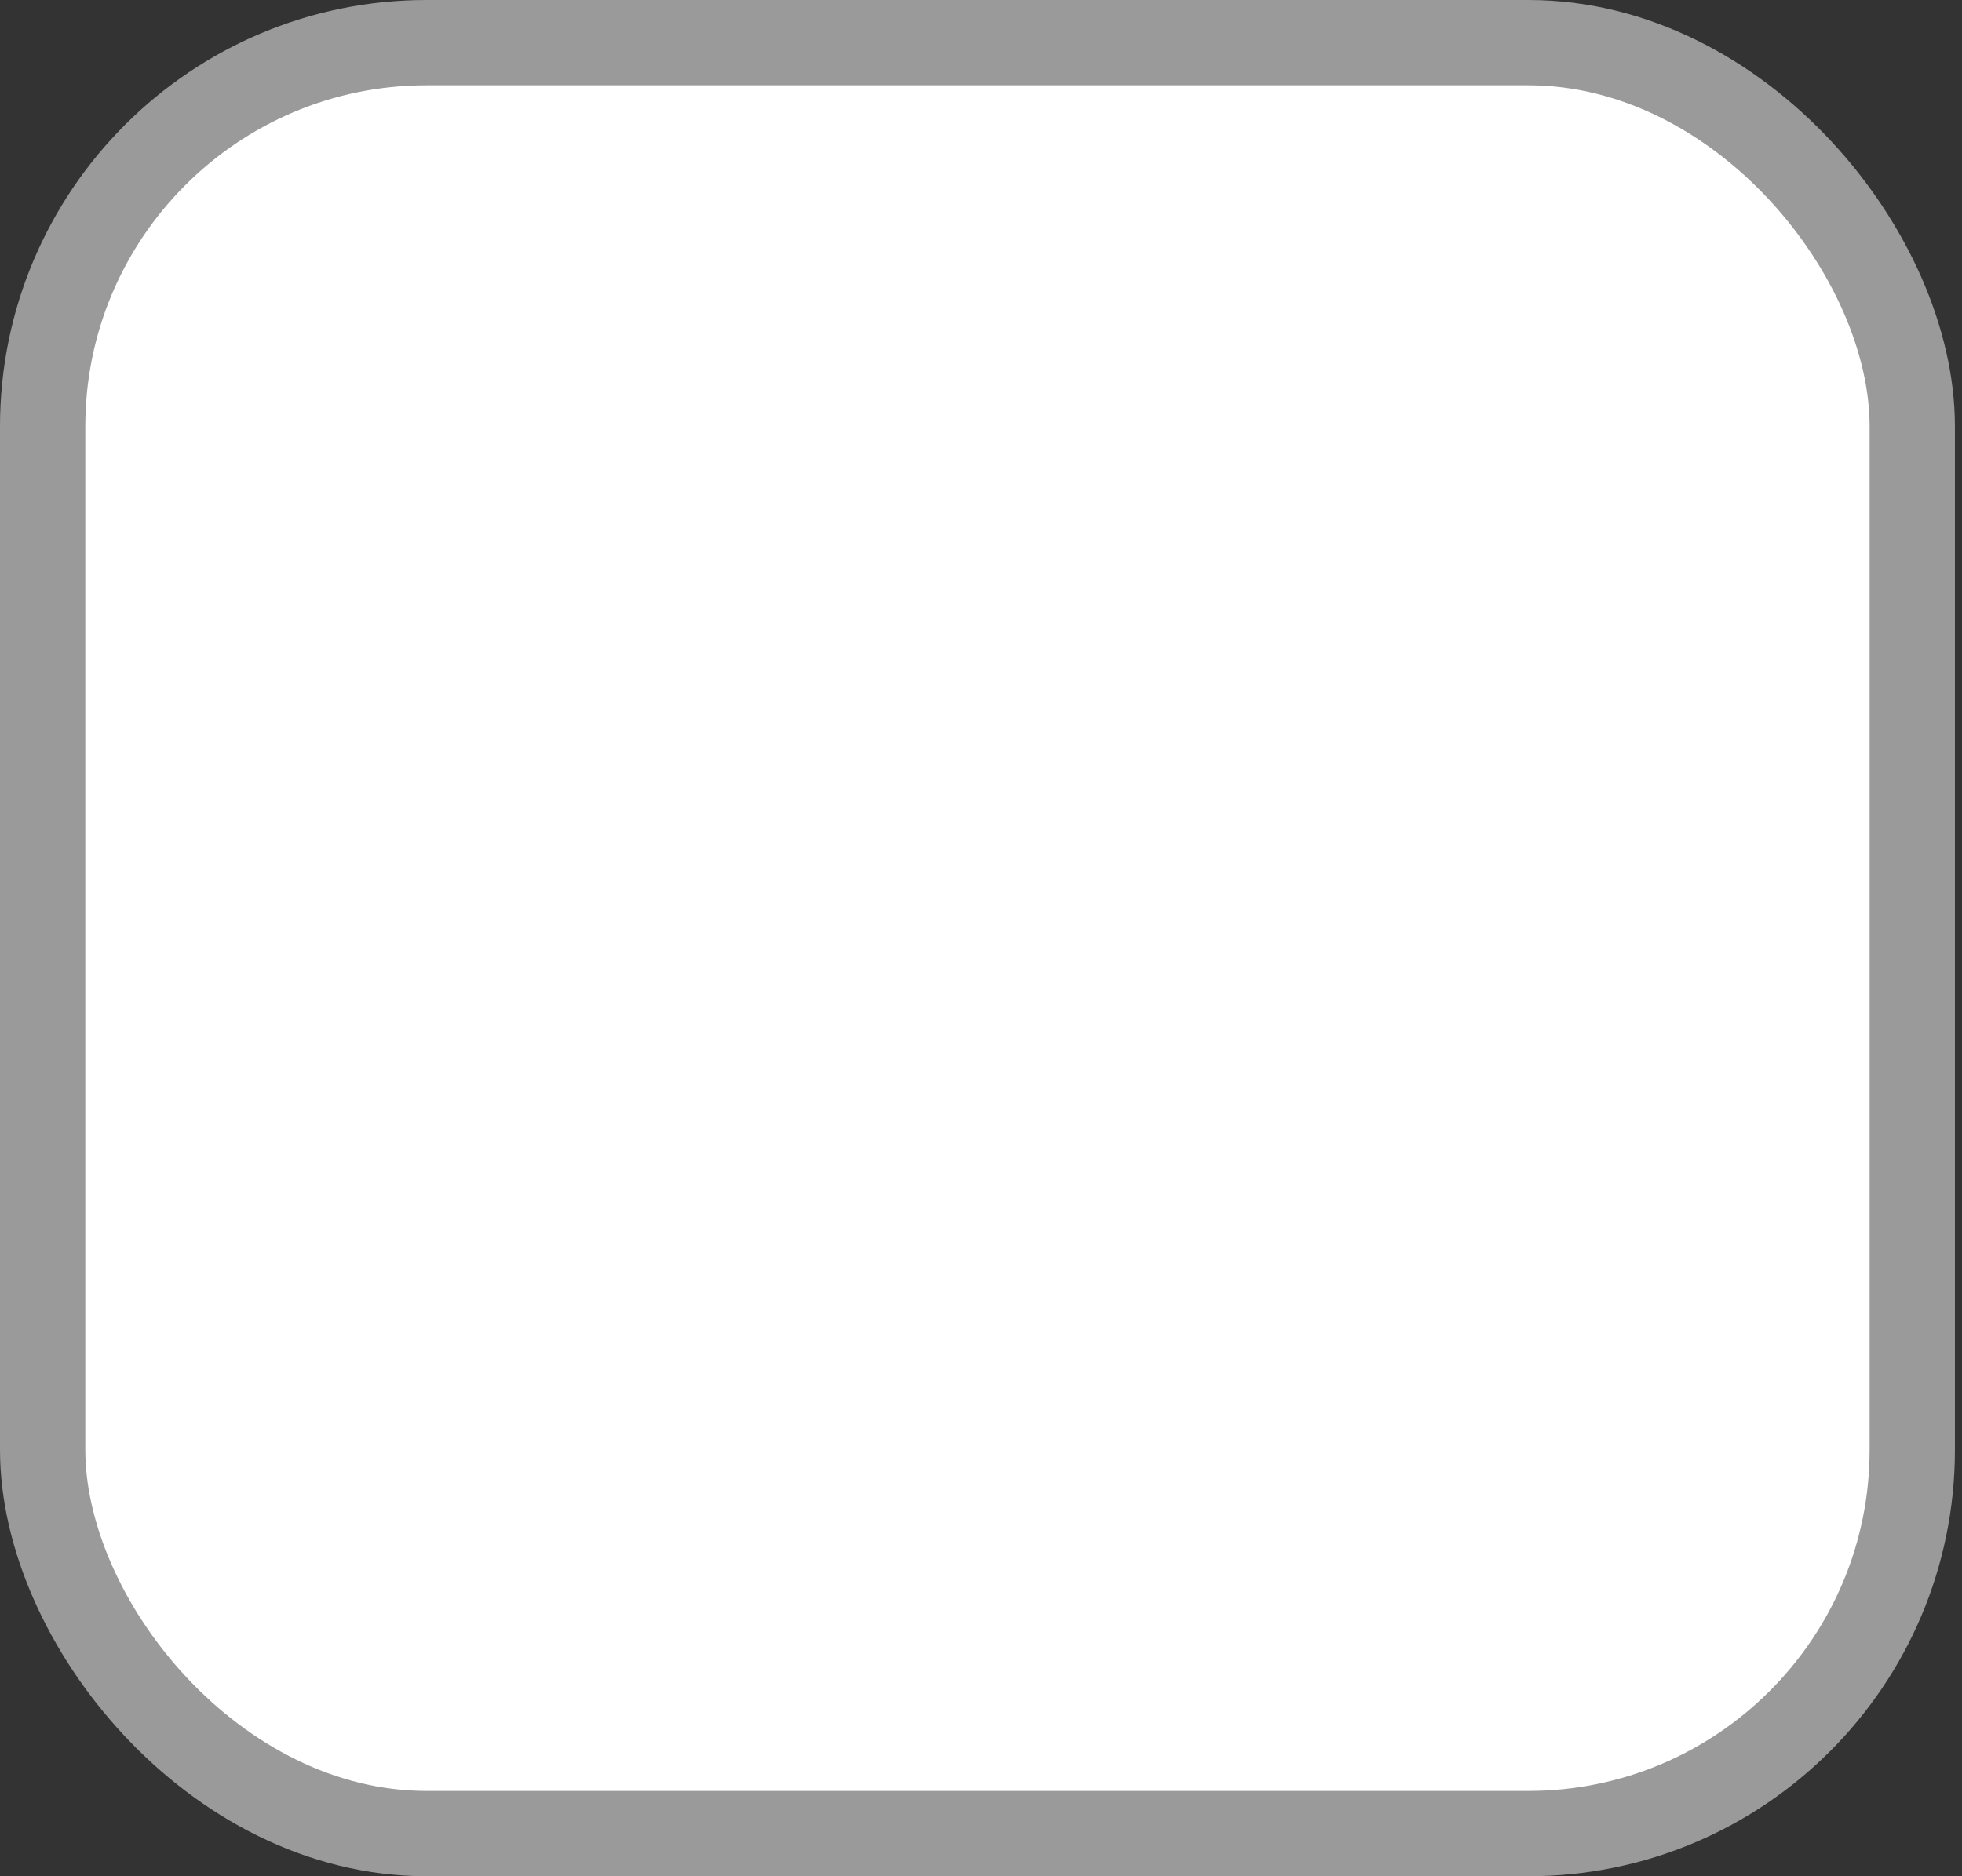 <svg width="23" height="22" viewBox="0 0 23 22" fill="none" xmlns="http://www.w3.org/2000/svg">
<rect x="0" y="0" width="23" height="22" fill="#333333" stroke="none"/>
<rect x="0.5" y="0.5" width="21.917" height="21" rx="4.5" fill="white" stroke="#9A9A9A"/>
</svg>
